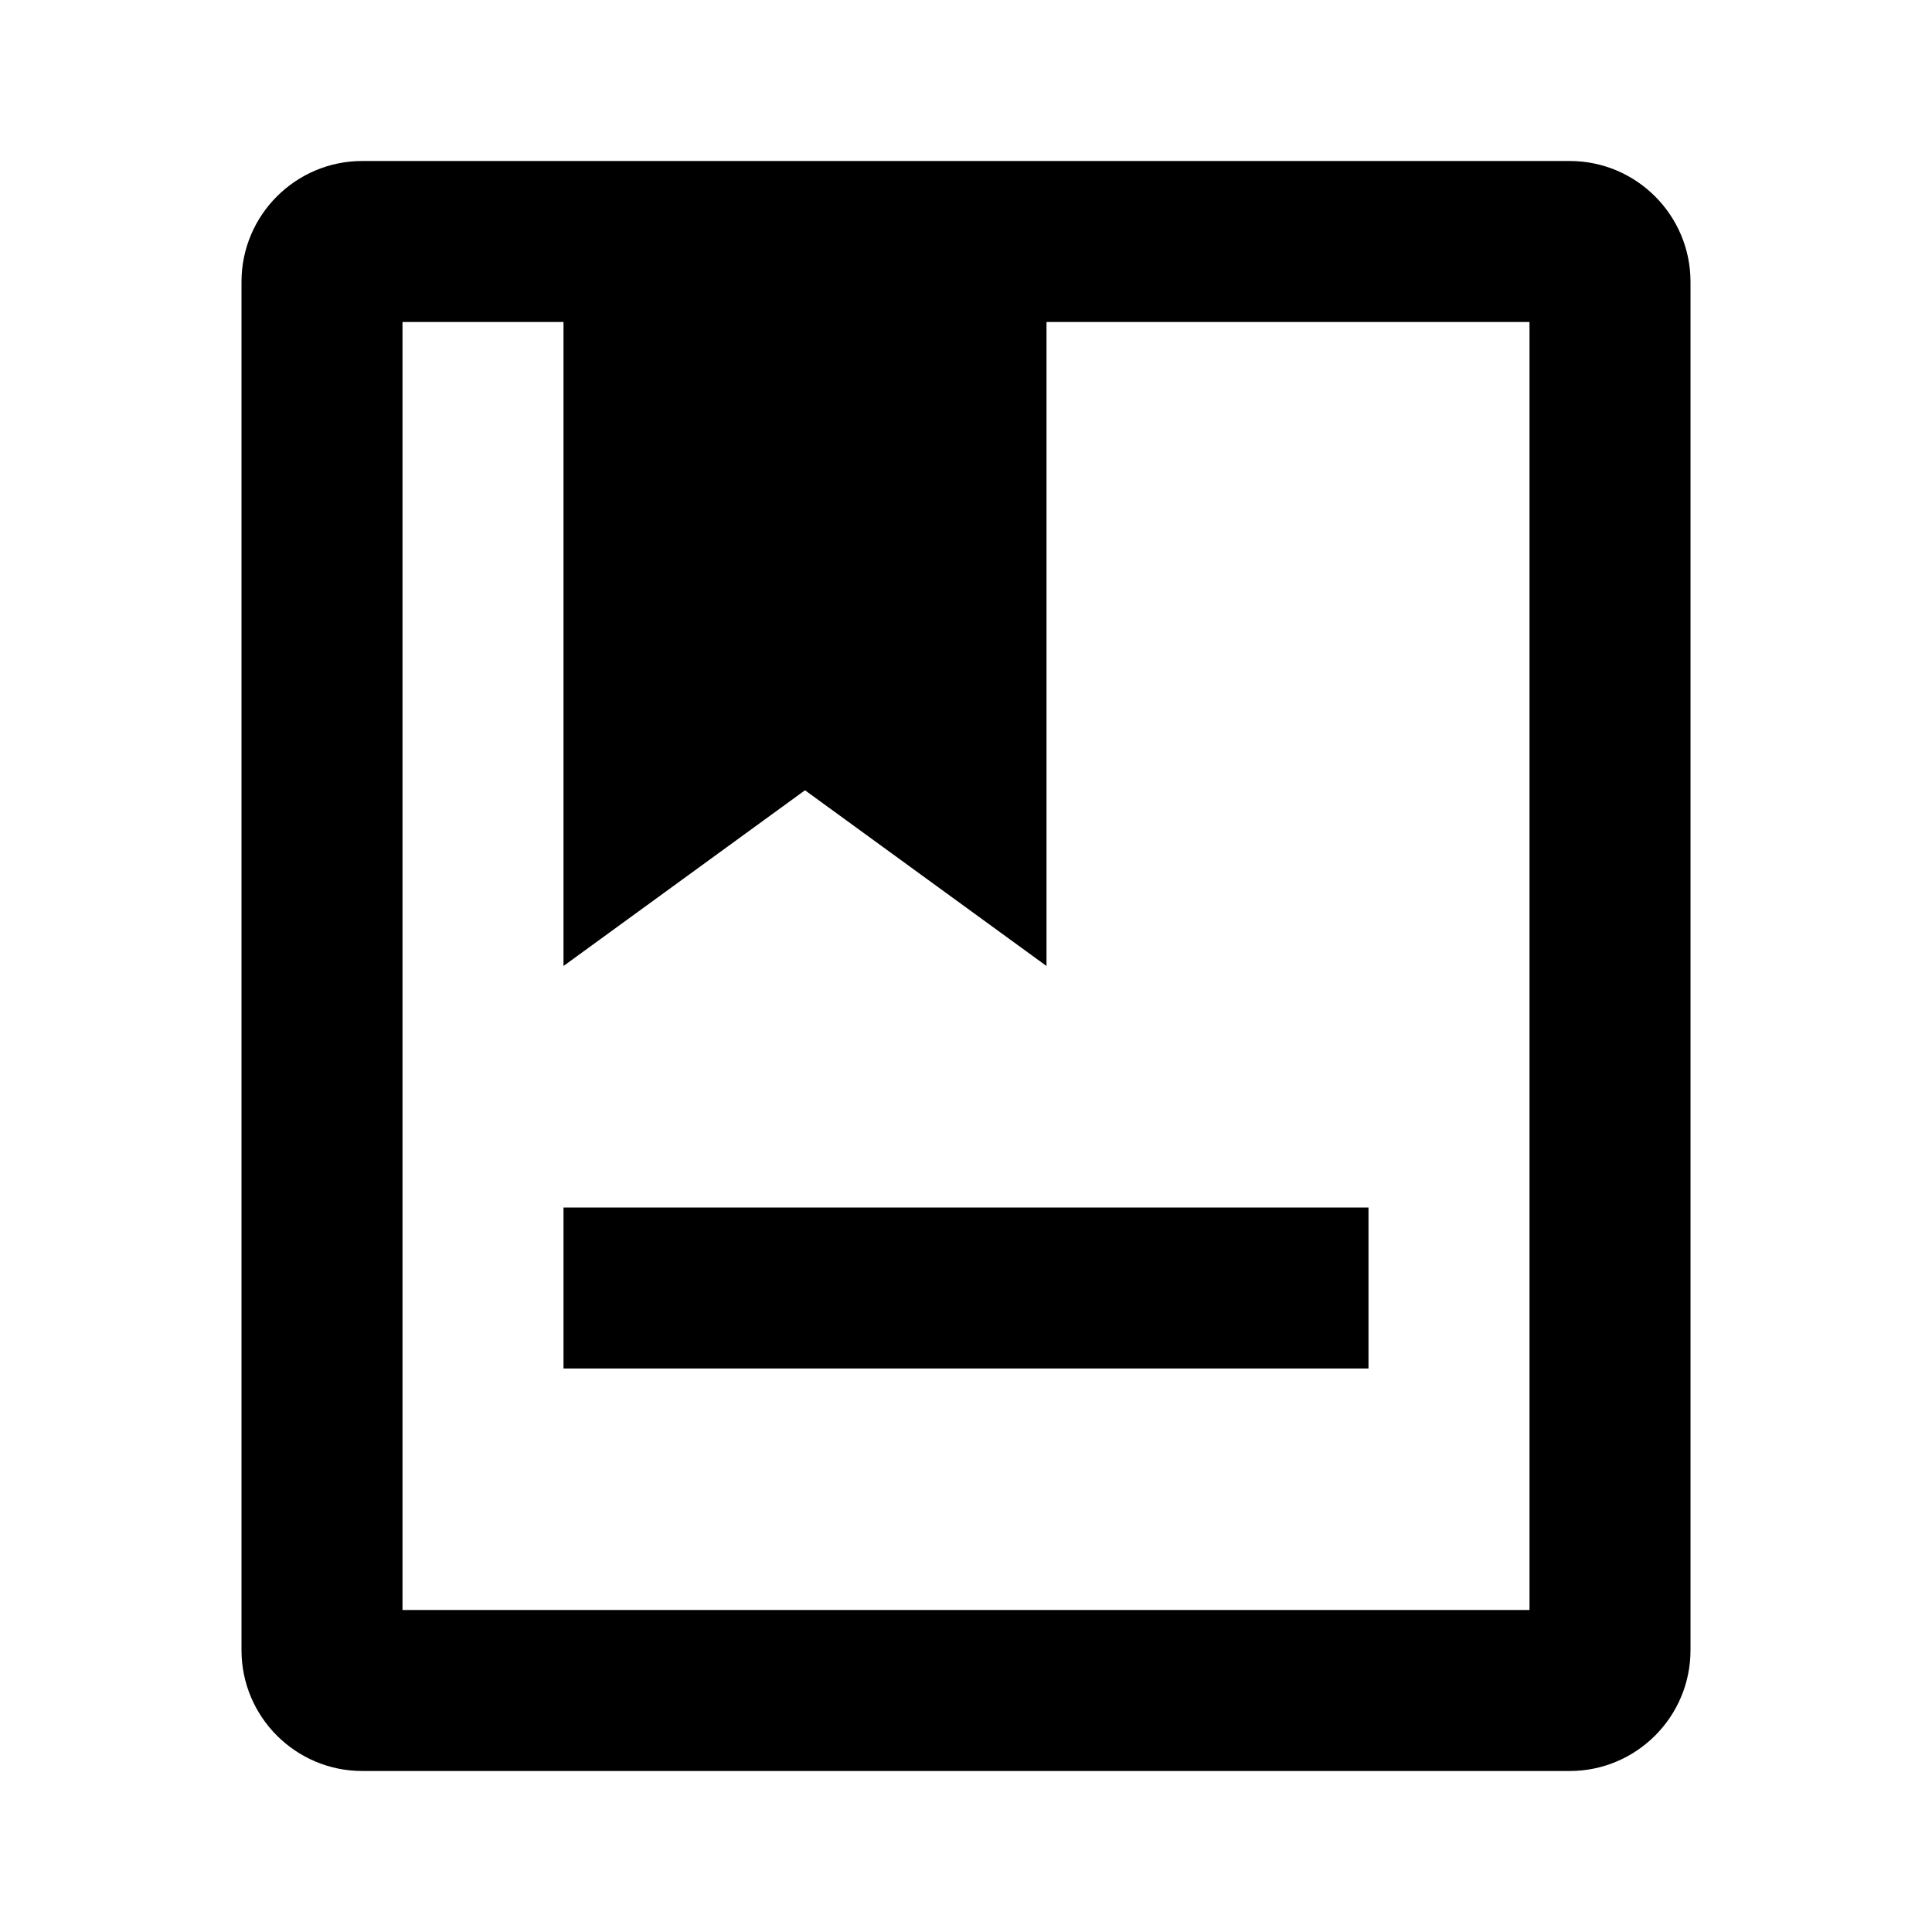 <svg xmlns="http://www.w3.org/2000/svg" width="24" height="24" fill="none" viewBox="0 0 24 24"><path fill="#313234" d="M17 15H7v2h10z" style="fill:#313234;fill:color(display-p3 .192 .196 .204);fill-opacity:1"/><path fill="#313234" fill-rule="evenodd" d="M4.5 2C3.673 2 3 2.673 3 3.5v17c0 .827.673 1.5 1.5 1.5h15c.827 0 1.5-.673 1.5-1.5v-17c0-.827-.673-1.5-1.5-1.5zM19 20H5V4h2v8l3-2.183L13 12V4h6z" clip-rule="evenodd" style="fill:#313234;fill:color(display-p3 .192 .196 .204);fill-opacity:1"/></svg>
